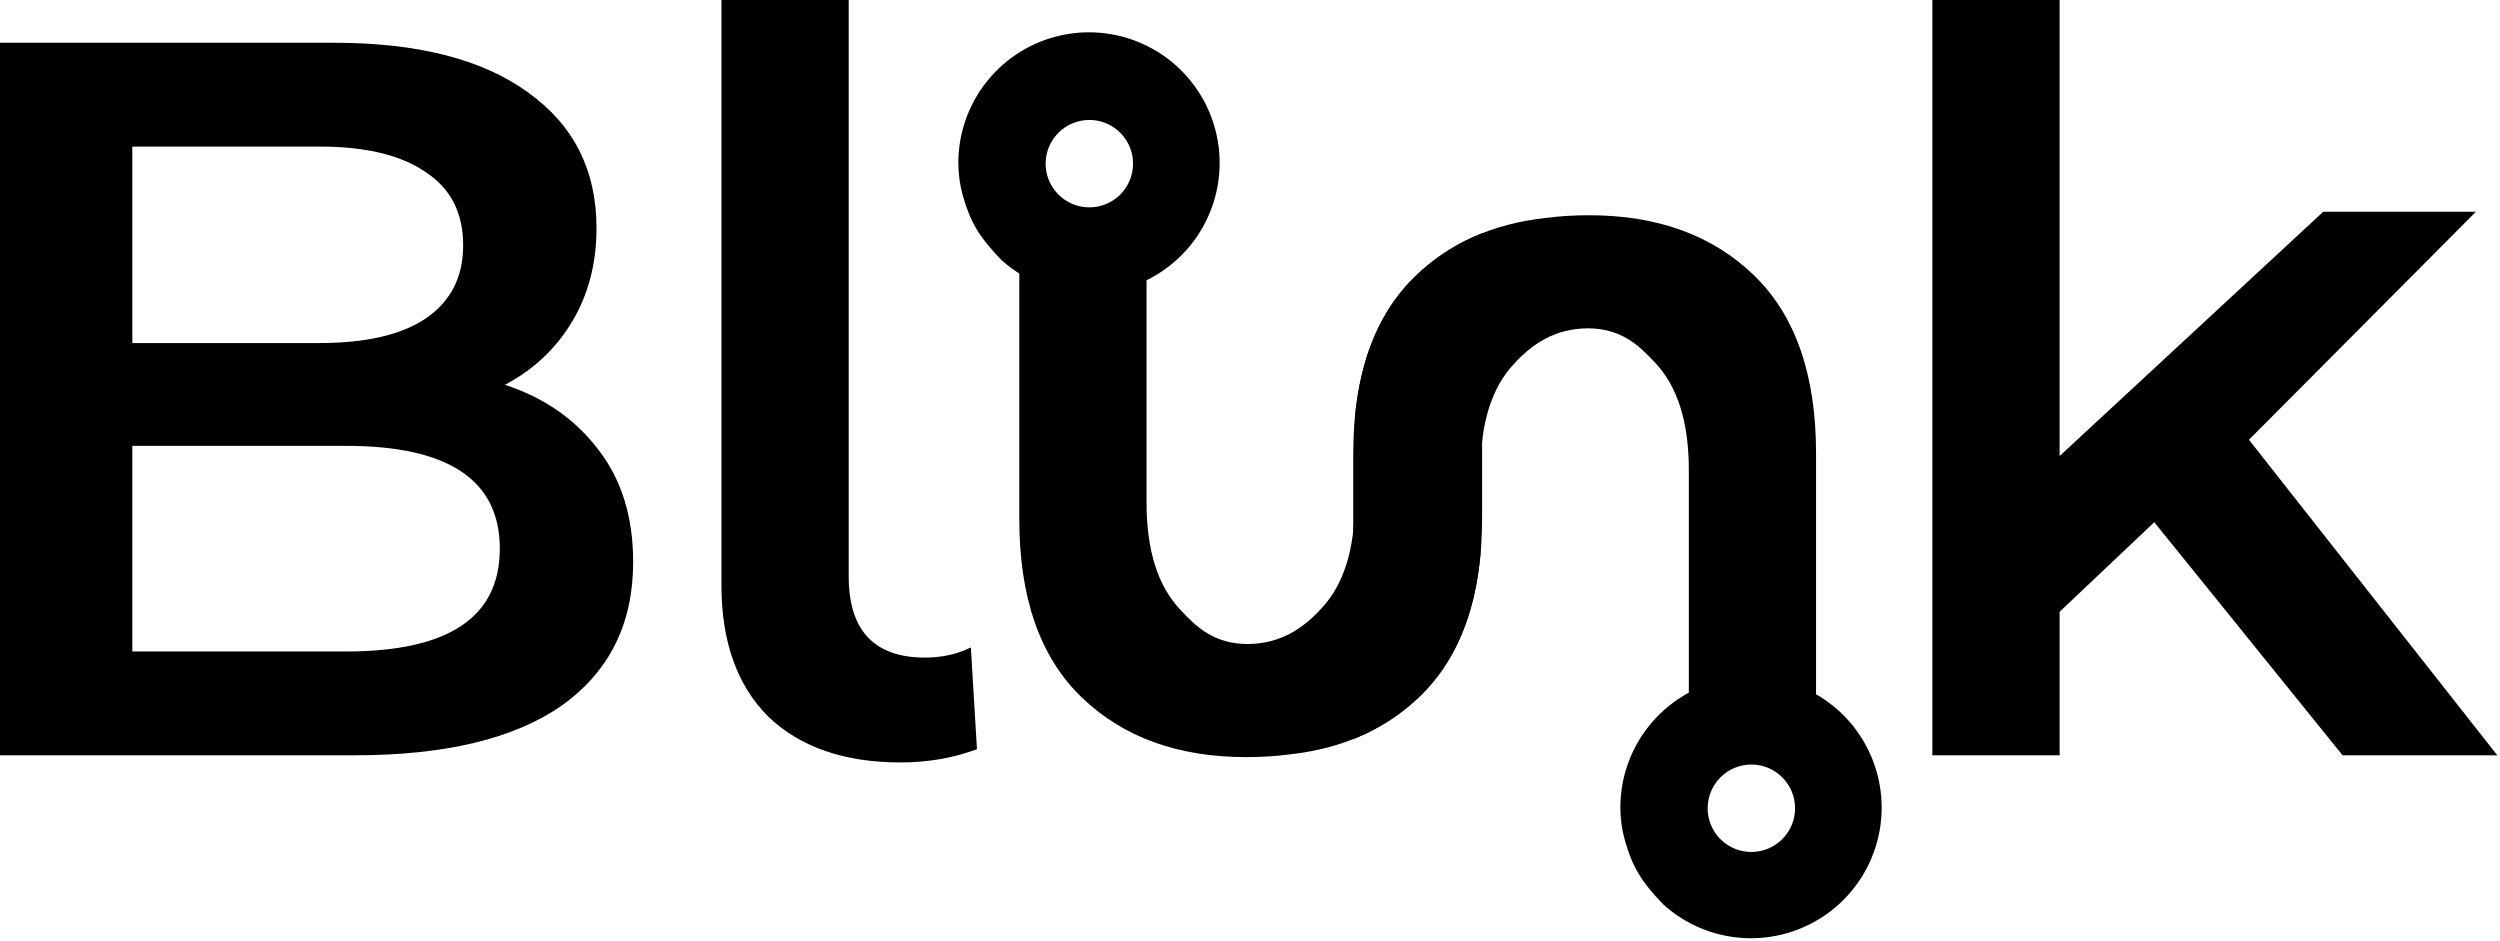 <?xml version="1.0" encoding="UTF-8"?>
<svg width="287" height="108" viewBox="0 0 287 108" fill="none" xmlns="http://www.w3.org/2000/svg">
<path d="M115.268 29.442L115.28 29.456L115.293 29.468C117.761 31.698 120.921 33.012 124.243 33.189C127.565 33.366 130.847 32.395 133.538 30.44C136.23 28.485 138.167 25.663 139.025 22.449C139.883 19.235 139.609 15.823 138.25 12.787C136.892 9.751 134.53 7.274 131.562 5.772C128.594 4.27 125.199 3.834 121.948 4.538C118.696 5.241 115.786 7.042 113.704 9.637C111.623 12.232 110.497 15.463 110.515 18.79L110.515 18.793C110.529 19.988 110.697 21.177 111.015 22.33L111.015 22.33L111.016 22.334C111.446 23.844 111.909 25.003 112.574 26.101C113.236 27.196 114.087 28.211 115.268 29.442ZM125.055 13.27C126.147 13.27 127.213 13.594 128.121 14.2C129.028 14.806 129.735 15.668 130.153 16.676C130.57 17.684 130.68 18.793 130.467 19.863C130.254 20.934 129.728 21.917 128.957 22.688C128.185 23.46 127.202 23.985 126.132 24.198C125.062 24.411 123.952 24.302 122.944 23.884C121.936 23.467 121.074 22.76 120.468 21.852C119.862 20.945 119.538 19.878 119.538 18.787C119.538 17.324 120.12 15.921 121.154 14.886C122.189 13.851 123.592 13.27 125.055 13.27Z" fill="black" stroke="black"/>
<path d="M191.268 103.442L191.28 103.455L191.293 103.468C193.761 105.698 196.921 107.012 200.243 107.189C203.565 107.366 206.847 106.395 209.538 104.44C212.23 102.484 214.167 99.663 215.025 96.449C215.883 93.235 215.609 89.823 214.25 86.787C212.892 83.751 210.53 81.274 207.562 79.772C204.594 78.27 201.199 77.834 197.948 78.538C194.696 79.241 191.786 81.042 189.704 83.637C187.623 86.231 186.497 89.463 186.515 92.79L186.515 92.793C186.529 93.988 186.697 95.177 187.015 96.33L187.015 96.33L187.016 96.334C187.446 97.844 187.909 99.003 188.574 100.101C189.236 101.196 190.087 102.211 191.268 103.442ZM201.055 87.27C202.147 87.27 203.213 87.594 204.121 88.2C205.028 88.806 205.735 89.668 206.153 90.676C206.57 91.684 206.68 92.793 206.467 93.864C206.254 94.934 205.728 95.917 204.957 96.688C204.185 97.46 203.202 97.985 202.132 98.198C201.062 98.411 199.952 98.302 198.944 97.884C197.936 97.467 197.074 96.76 196.468 95.852C195.862 94.945 195.538 93.878 195.538 92.787C195.538 91.324 196.12 89.921 197.154 88.886C198.189 87.851 199.592 87.27 201.055 87.27Z" fill="black" stroke="black"/>
<path d="M57.962 44.173C62.481 45.653 66.064 48.146 68.713 51.652C71.362 55.08 72.686 59.364 72.686 64.506C72.686 71.596 69.96 77.088 64.506 80.984C59.053 84.801 51.106 86.71 40.667 86.71H0V4.908H38.33C47.99 4.908 55.43 6.817 60.65 10.634C65.87 14.374 68.48 19.555 68.48 26.177C68.48 30.228 67.545 33.811 65.675 36.928C63.805 40.044 61.234 42.459 57.962 44.173ZM15.192 16.828V39.382H36.694C41.991 39.382 46.042 38.447 48.847 36.577C51.73 34.629 53.171 31.825 53.171 28.163C53.171 24.424 51.73 21.619 48.847 19.749C46.042 17.802 41.991 16.828 36.694 16.828H15.192ZM39.732 74.79C51.496 74.79 57.378 70.856 57.378 62.987C57.378 55.119 51.496 51.184 39.732 51.184H15.192V74.79H39.732Z" fill="black"/>
<path d="M103.39 87.528C96.924 87.528 91.86 85.775 88.199 82.269C84.615 78.685 82.823 73.66 82.823 67.194V0H97.43V66.142C97.43 72.375 100.352 75.491 106.195 75.491C108.143 75.491 109.895 75.102 111.454 74.323L112.155 86.008C109.428 87.021 106.507 87.528 103.39 87.528Z" fill="black"/>
<path d="M247.311 59.949L236.443 70.232V86.71H221.835V0H236.443V52.353L266.709 24.307H284.238L258.179 50.483L286.692 86.71H268.93L247.311 59.949Z" fill="black"/>
<path d="M201.355 31.604C196.602 27.008 190.292 24.709 182.424 24.709C180.696 24.709 179.034 24.814 177.438 25.023C171.391 25.685 166.405 27.913 162.482 31.708C157.73 36.305 155.353 43.121 155.353 52.158V62.209H169.961V54.028C169.961 48.575 171.246 44.485 173.817 41.758C175.916 39.469 178.515 37.709 182.292 37.693C186.015 37.709 188.07 39.528 190.019 41.654C192.59 44.381 193.876 48.471 193.876 53.924V86.814H208.483V52.054C208.483 43.017 206.107 36.201 201.355 31.604Z" fill="black"/>
<path d="M124.144 80.023C128.896 84.619 135.206 86.918 143.075 86.918C144.803 86.918 146.464 86.813 148.06 86.604C154.107 85.942 159.093 83.714 163.016 79.919C167.769 75.322 170.145 68.505 170.145 59.468V49.376H155.537V57.599C155.537 63.052 154.252 67.142 151.681 69.869C149.583 72.158 146.983 73.918 143.206 73.934C139.483 73.918 137.428 72.099 135.479 69.973C132.908 67.246 131.623 63.156 131.623 57.703V24.814H117.015V59.572C117.015 68.609 119.391 75.426 124.144 80.023Z" fill="black"/>
<path d="M170.145 50.651V26.778C167.252 27.922 164.698 29.565 162.482 31.708C158.493 35.566 156.178 40.989 155.537 47.976V57.599C155.537 58.79 155.476 59.916 155.353 60.977V84.849C158.246 83.705 160.801 82.062 163.016 79.919C167.005 76.061 169.32 70.638 169.961 63.651V54.028C169.961 52.837 170.022 51.712 170.145 50.651Z" fill="black"/>
</svg>
